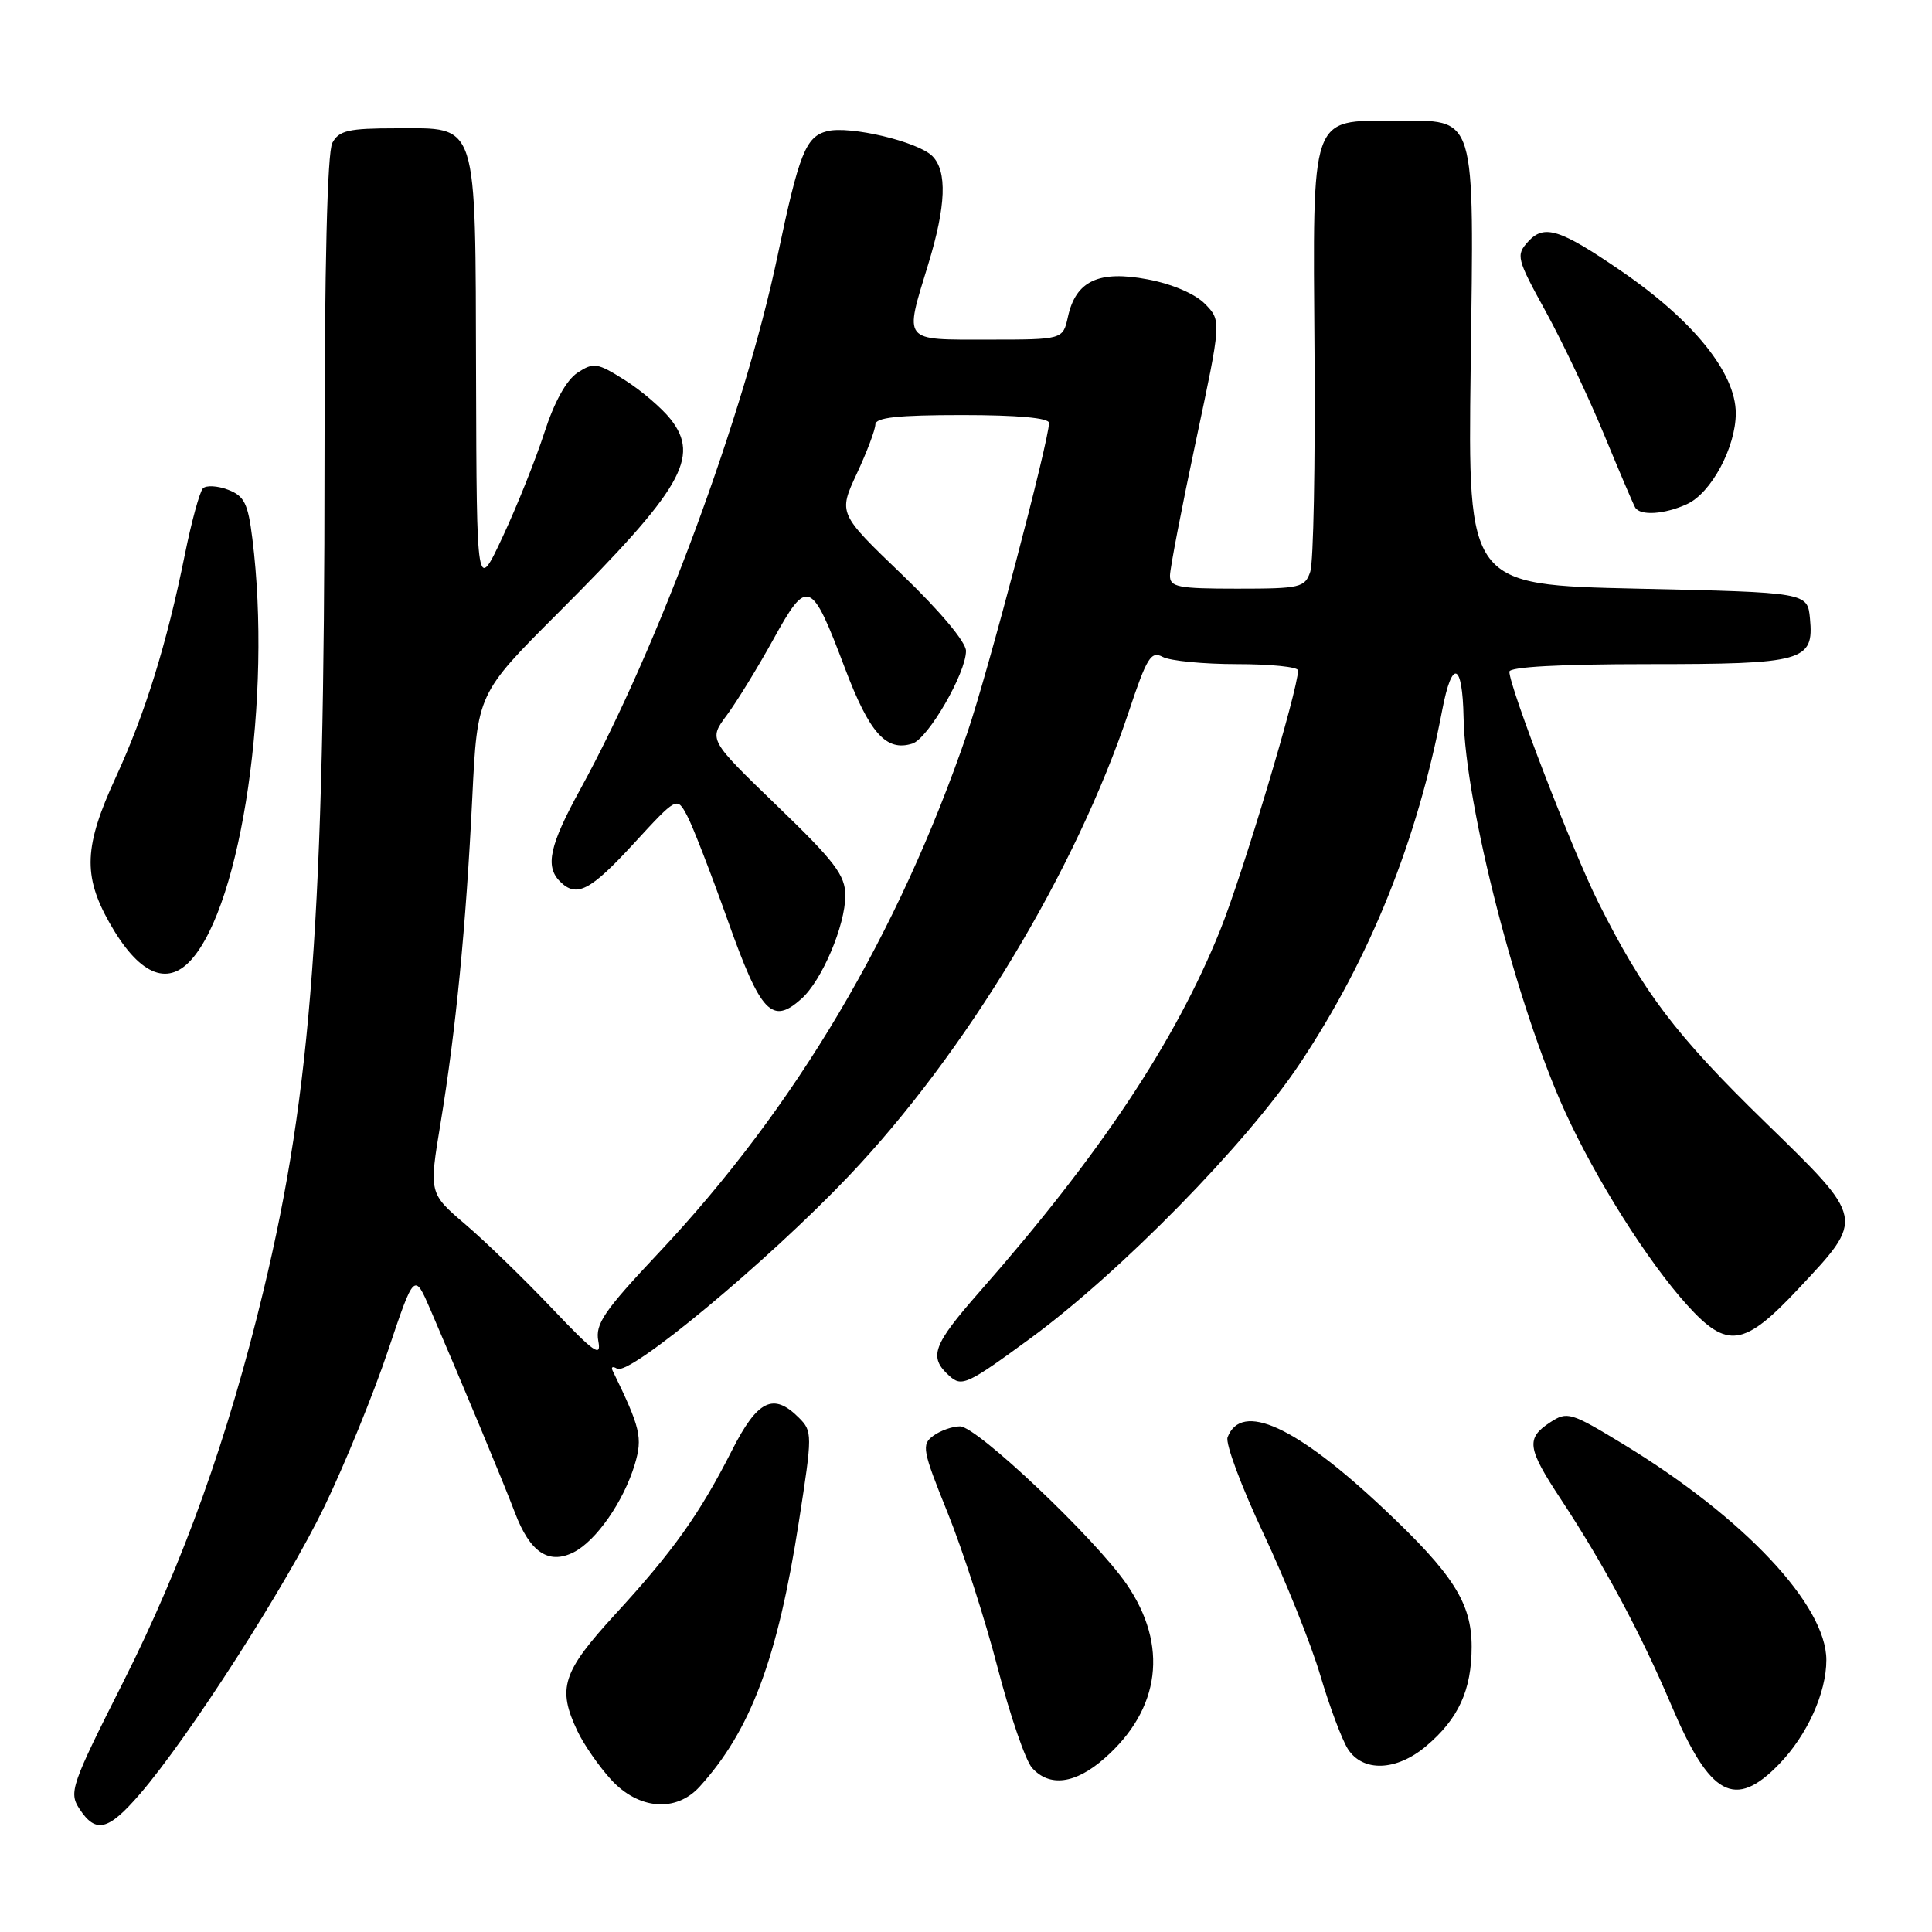 <?xml version="1.0" encoding="UTF-8" standalone="no"?>
<!DOCTYPE svg PUBLIC "-//W3C//DTD SVG 1.1//EN" "http://www.w3.org/Graphics/SVG/1.1/DTD/svg11.dtd" >
<svg xmlns="http://www.w3.org/2000/svg" xmlns:xlink="http://www.w3.org/1999/xlink" version="1.1" viewBox="0 0 256 256">
 <g >
 <path fill="currentColor"
d=" M 18.51 237.75 C 25.02 230.21 37.95 210.06 43.00 199.60 C 45.70 194.00 49.48 184.73 51.40 179.01 C 54.90 168.59 54.90 168.59 57.04 173.55 C 61.11 182.99 66.75 196.52 68.24 200.46 C 70.22 205.68 72.68 207.34 75.98 205.70 C 78.98 204.20 82.63 198.96 84.11 194.04 C 85.17 190.48 84.88 189.23 81.17 181.61 C 80.94 181.12 81.20 181.01 81.77 181.36 C 83.40 182.36 101.71 167.14 112.42 155.88 C 127.98 139.52 142.55 115.36 149.57 94.30 C 151.97 87.09 152.52 86.21 154.08 87.05 C 155.07 87.57 159.50 88.00 163.93 88.00 C 168.37 88.00 172.00 88.37 172.00 88.83 C 172.00 91.37 164.64 115.93 161.67 123.28 C 155.72 138.04 145.73 153.05 129.83 171.13 C 123.57 178.26 123.01 179.80 125.78 182.30 C 127.44 183.81 128.16 183.47 136.53 177.34 C 148.47 168.58 165.19 151.53 172.27 140.88 C 181.55 126.94 187.81 111.38 191.11 94.05 C 192.41 87.25 193.79 87.75 193.93 95.07 C 194.16 106.74 201.00 133.31 207.38 147.31 C 211.45 156.24 218.34 167.16 223.54 172.91 C 228.85 178.79 231.08 178.47 238.26 170.81 C 247.14 161.33 247.21 161.67 233.84 148.64 C 222.02 137.13 217.74 131.48 211.75 119.50 C 208.35 112.70 200.00 91.03 200.00 89.00 C 200.00 88.37 206.71 88.00 218.31 88.00 C 239.03 88.00 240.37 87.62 239.83 81.96 C 239.50 78.50 239.50 78.50 217.00 78.00 C 194.50 77.50 194.50 77.50 194.87 48.71 C 195.31 14.49 195.77 16.00 184.85 16.00 C 173.55 16.00 173.95 14.86 174.18 46.76 C 174.29 61.47 174.04 74.51 173.62 75.75 C 172.91 77.86 172.30 78.00 163.93 78.00 C 156.08 78.00 155.00 77.79 155.03 76.25 C 155.04 75.29 156.58 67.30 158.45 58.50 C 161.85 42.50 161.85 42.50 159.67 40.27 C 158.37 38.94 155.32 37.63 152.08 37.02 C 145.60 35.79 142.55 37.21 141.51 41.97 C 140.84 45.00 140.84 45.00 130.92 45.00 C 119.47 45.00 119.81 45.44 123.00 35.00 C 125.36 27.27 125.53 22.68 123.54 20.68 C 121.62 18.76 112.61 16.63 109.61 17.38 C 106.76 18.10 105.89 20.29 103.01 34.00 C 98.60 54.96 87.19 85.82 76.90 104.57 C 72.82 112.00 72.20 114.80 74.20 116.80 C 76.39 118.99 78.20 118.06 83.97 111.78 C 89.69 105.56 89.69 105.56 91.02 108.03 C 91.76 109.39 94.19 115.67 96.44 121.99 C 100.81 134.27 102.29 135.84 106.20 132.34 C 108.91 129.92 112.00 122.64 112.01 118.67 C 112.01 115.98 110.63 114.16 102.95 106.76 C 93.89 98.01 93.89 98.01 96.31 94.76 C 97.64 92.96 100.41 88.45 102.47 84.72 C 106.99 76.52 107.50 76.73 111.95 88.52 C 115.21 97.15 117.43 99.63 120.89 98.53 C 122.98 97.87 128.00 89.19 128.00 86.25 C 128.00 85.08 124.56 80.97 119.54 76.15 C 111.08 68.03 111.08 68.03 113.53 62.76 C 114.88 59.87 115.98 56.94 115.99 56.25 C 116.00 55.32 118.97 55.00 127.50 55.00 C 134.83 55.00 139.00 55.38 139.00 56.04 C 139.00 58.38 130.87 89.23 128.18 97.08 C 119.06 123.73 105.40 146.76 87.27 166.02 C 80.04 173.70 78.85 175.44 79.28 177.70 C 79.71 179.94 78.73 179.25 73.15 173.37 C 69.49 169.52 64.33 164.51 61.67 162.24 C 56.84 158.11 56.84 158.11 58.38 148.80 C 60.39 136.67 61.75 122.78 62.58 105.71 C 63.25 91.92 63.25 91.92 73.96 81.21 C 90.36 64.81 92.82 60.58 88.86 55.55 C 87.70 54.08 84.97 51.74 82.80 50.37 C 79.14 48.06 78.66 47.99 76.52 49.39 C 75.05 50.36 73.44 53.27 72.13 57.33 C 70.99 60.85 68.51 67.06 66.61 71.12 C 63.16 78.50 63.16 78.50 63.08 49.97 C 62.98 15.52 63.46 17.00 52.48 17.00 C 46.18 17.00 44.92 17.29 44.04 18.93 C 43.37 20.18 43.00 35.35 43.00 61.32 C 43.00 121.22 41.29 144.47 34.92 170.98 C 30.24 190.46 24.28 207.10 16.33 222.87 C 9.41 236.59 9.10 237.50 10.53 239.69 C 12.69 242.98 14.34 242.58 18.51 237.75 Z  M 92.70 236.75 C 99.48 229.29 103.04 219.78 105.86 201.60 C 107.66 190.03 107.66 189.66 105.85 187.85 C 102.48 184.48 100.38 185.50 96.99 192.18 C 92.70 200.62 89.20 205.54 81.52 213.90 C 74.50 221.56 73.81 223.69 76.52 229.39 C 77.35 231.15 79.35 234.03 80.96 235.80 C 84.61 239.79 89.57 240.19 92.70 236.75 Z  M 235.75 233.75 C 239.46 229.92 242.00 224.31 242.00 219.96 C 242.00 212.69 231.10 201.10 215.14 191.39 C 208.12 187.12 207.67 186.98 205.39 188.48 C 202.17 190.59 202.35 191.88 206.84 198.68 C 212.54 207.33 217.44 216.47 221.48 226.00 C 226.58 238.03 229.88 239.82 235.75 233.75 Z  M 146.35 232.99 C 153.79 226.47 154.85 218.00 149.26 209.88 C 145.08 203.81 129.44 189.00 127.21 189.00 C 126.21 189.00 124.61 189.56 123.67 190.25 C 122.08 191.41 122.22 192.16 125.58 200.48 C 127.57 205.42 130.55 214.64 132.19 220.98 C 133.84 227.32 135.89 233.29 136.75 234.25 C 139.05 236.83 142.49 236.39 146.35 232.99 Z  M 188.96 231.38 C 193.25 227.77 195.00 223.96 195.00 218.20 C 195.00 212.42 192.56 208.58 183.39 199.95 C 171.77 188.99 164.49 185.66 162.66 190.45 C 162.35 191.25 164.49 196.99 167.42 203.21 C 170.34 209.42 173.73 217.88 174.95 222.00 C 176.17 226.12 177.81 230.51 178.60 231.75 C 180.59 234.84 185.03 234.69 188.96 231.38 Z  M 25.31 127.21 C 32.04 119.78 36.05 92.24 33.44 71.37 C 32.86 66.69 32.37 65.71 30.21 64.89 C 28.82 64.36 27.32 64.28 26.89 64.71 C 26.46 65.15 25.38 69.10 24.49 73.50 C 22.11 85.29 19.23 94.56 15.34 103.00 C 11.14 112.11 10.97 116.00 14.49 122.25 C 18.33 129.05 22.08 130.78 25.31 127.21 Z  M 223.53 66.80 C 226.74 65.34 230.00 59.27 230.00 54.76 C 230.00 49.43 224.38 42.46 214.79 35.89 C 206.69 30.34 204.60 29.68 202.48 32.02 C 200.85 33.82 200.96 34.26 204.83 41.30 C 207.06 45.36 210.53 52.70 212.55 57.59 C 214.57 62.49 216.43 66.84 216.67 67.25 C 217.34 68.37 220.56 68.16 223.53 66.80 Z "/>
</g>
</svg>